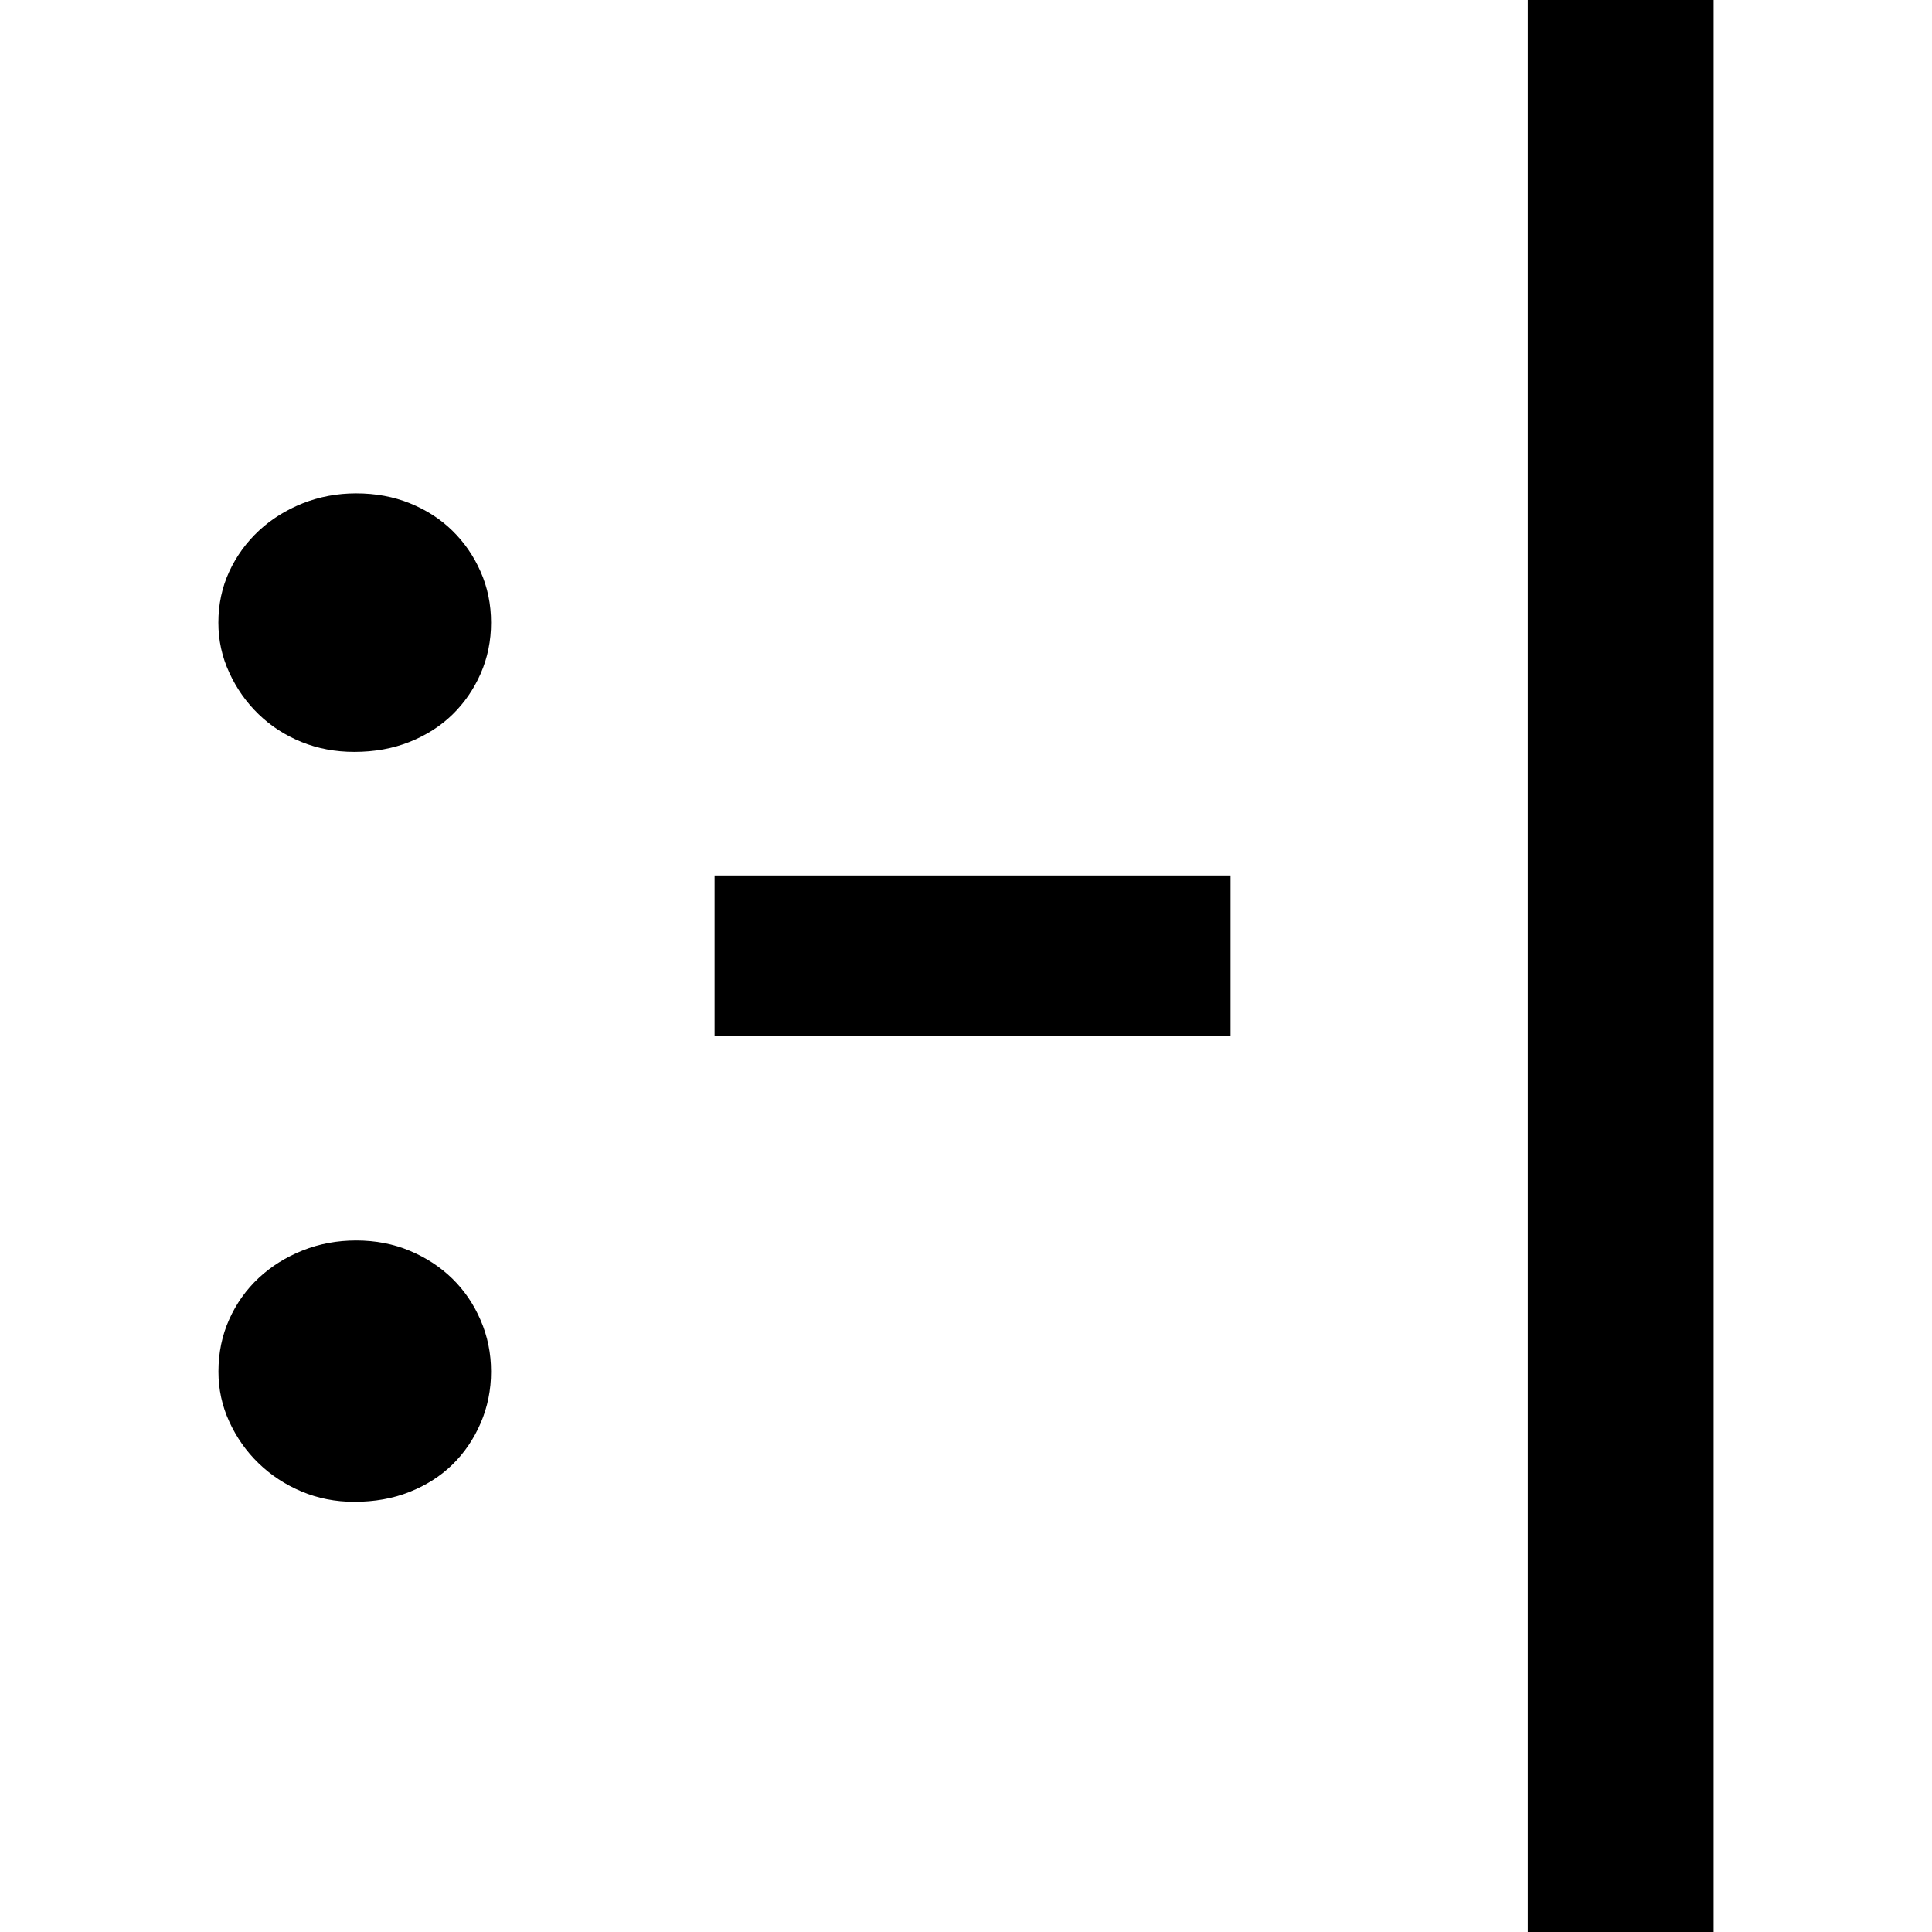 <svg viewBox="0 0 30 30">
<path d="M7.625,9.668c0,0.283-0.054,0.547-0.161,0.791s-0.254,0.457-0.439,0.637s-0.408,0.322-0.667,0.425 s-0.544,0.154-0.857,0.154c-0.293,0-0.566-0.051-0.82-0.154s-0.476-0.247-0.667-0.432s-0.342-0.4-0.454-0.645 C3.447,10.2,3.391,9.942,3.391,9.668c0-0.283,0.056-0.547,0.168-0.791C3.672,8.633,3.826,8.421,4.021,8.24 c0.195-0.181,0.422-0.322,0.681-0.425C4.961,7.713,5.237,7.661,5.53,7.661c0.303,0,0.581,0.051,0.835,0.154 C6.619,7.918,6.839,8.059,7.024,8.24s0.332,0.393,0.439,0.637C7.571,9.121,7.625,9.385,7.625,9.668z"/>
<path d="M7.625,21.299c0,0.283-0.054,0.549-0.161,0.798s-0.254,0.464-0.439,0.645s-0.408,0.322-0.667,0.425 S5.813,23.32,5.501,23.32c-0.293,0-0.566-0.054-0.82-0.161s-0.476-0.254-0.667-0.439s-0.342-0.4-0.454-0.645 c-0.112-0.244-0.168-0.503-0.168-0.776c0-0.293,0.056-0.564,0.168-0.813s0.266-0.464,0.461-0.645 c0.195-0.181,0.422-0.322,0.681-0.425s0.535-0.154,0.828-0.154c0.303,0,0.581,0.054,0.835,0.161 c0.254,0.107,0.474,0.251,0.659,0.432s0.332,0.396,0.439,0.645C7.571,20.749,7.625,21.015,7.625,21.299z"/>
<rect x="11.096" y="13.594" width="8.012" height="2.49"/>
<rect x="23.723" width="2.886" height="30"/>
</svg>

